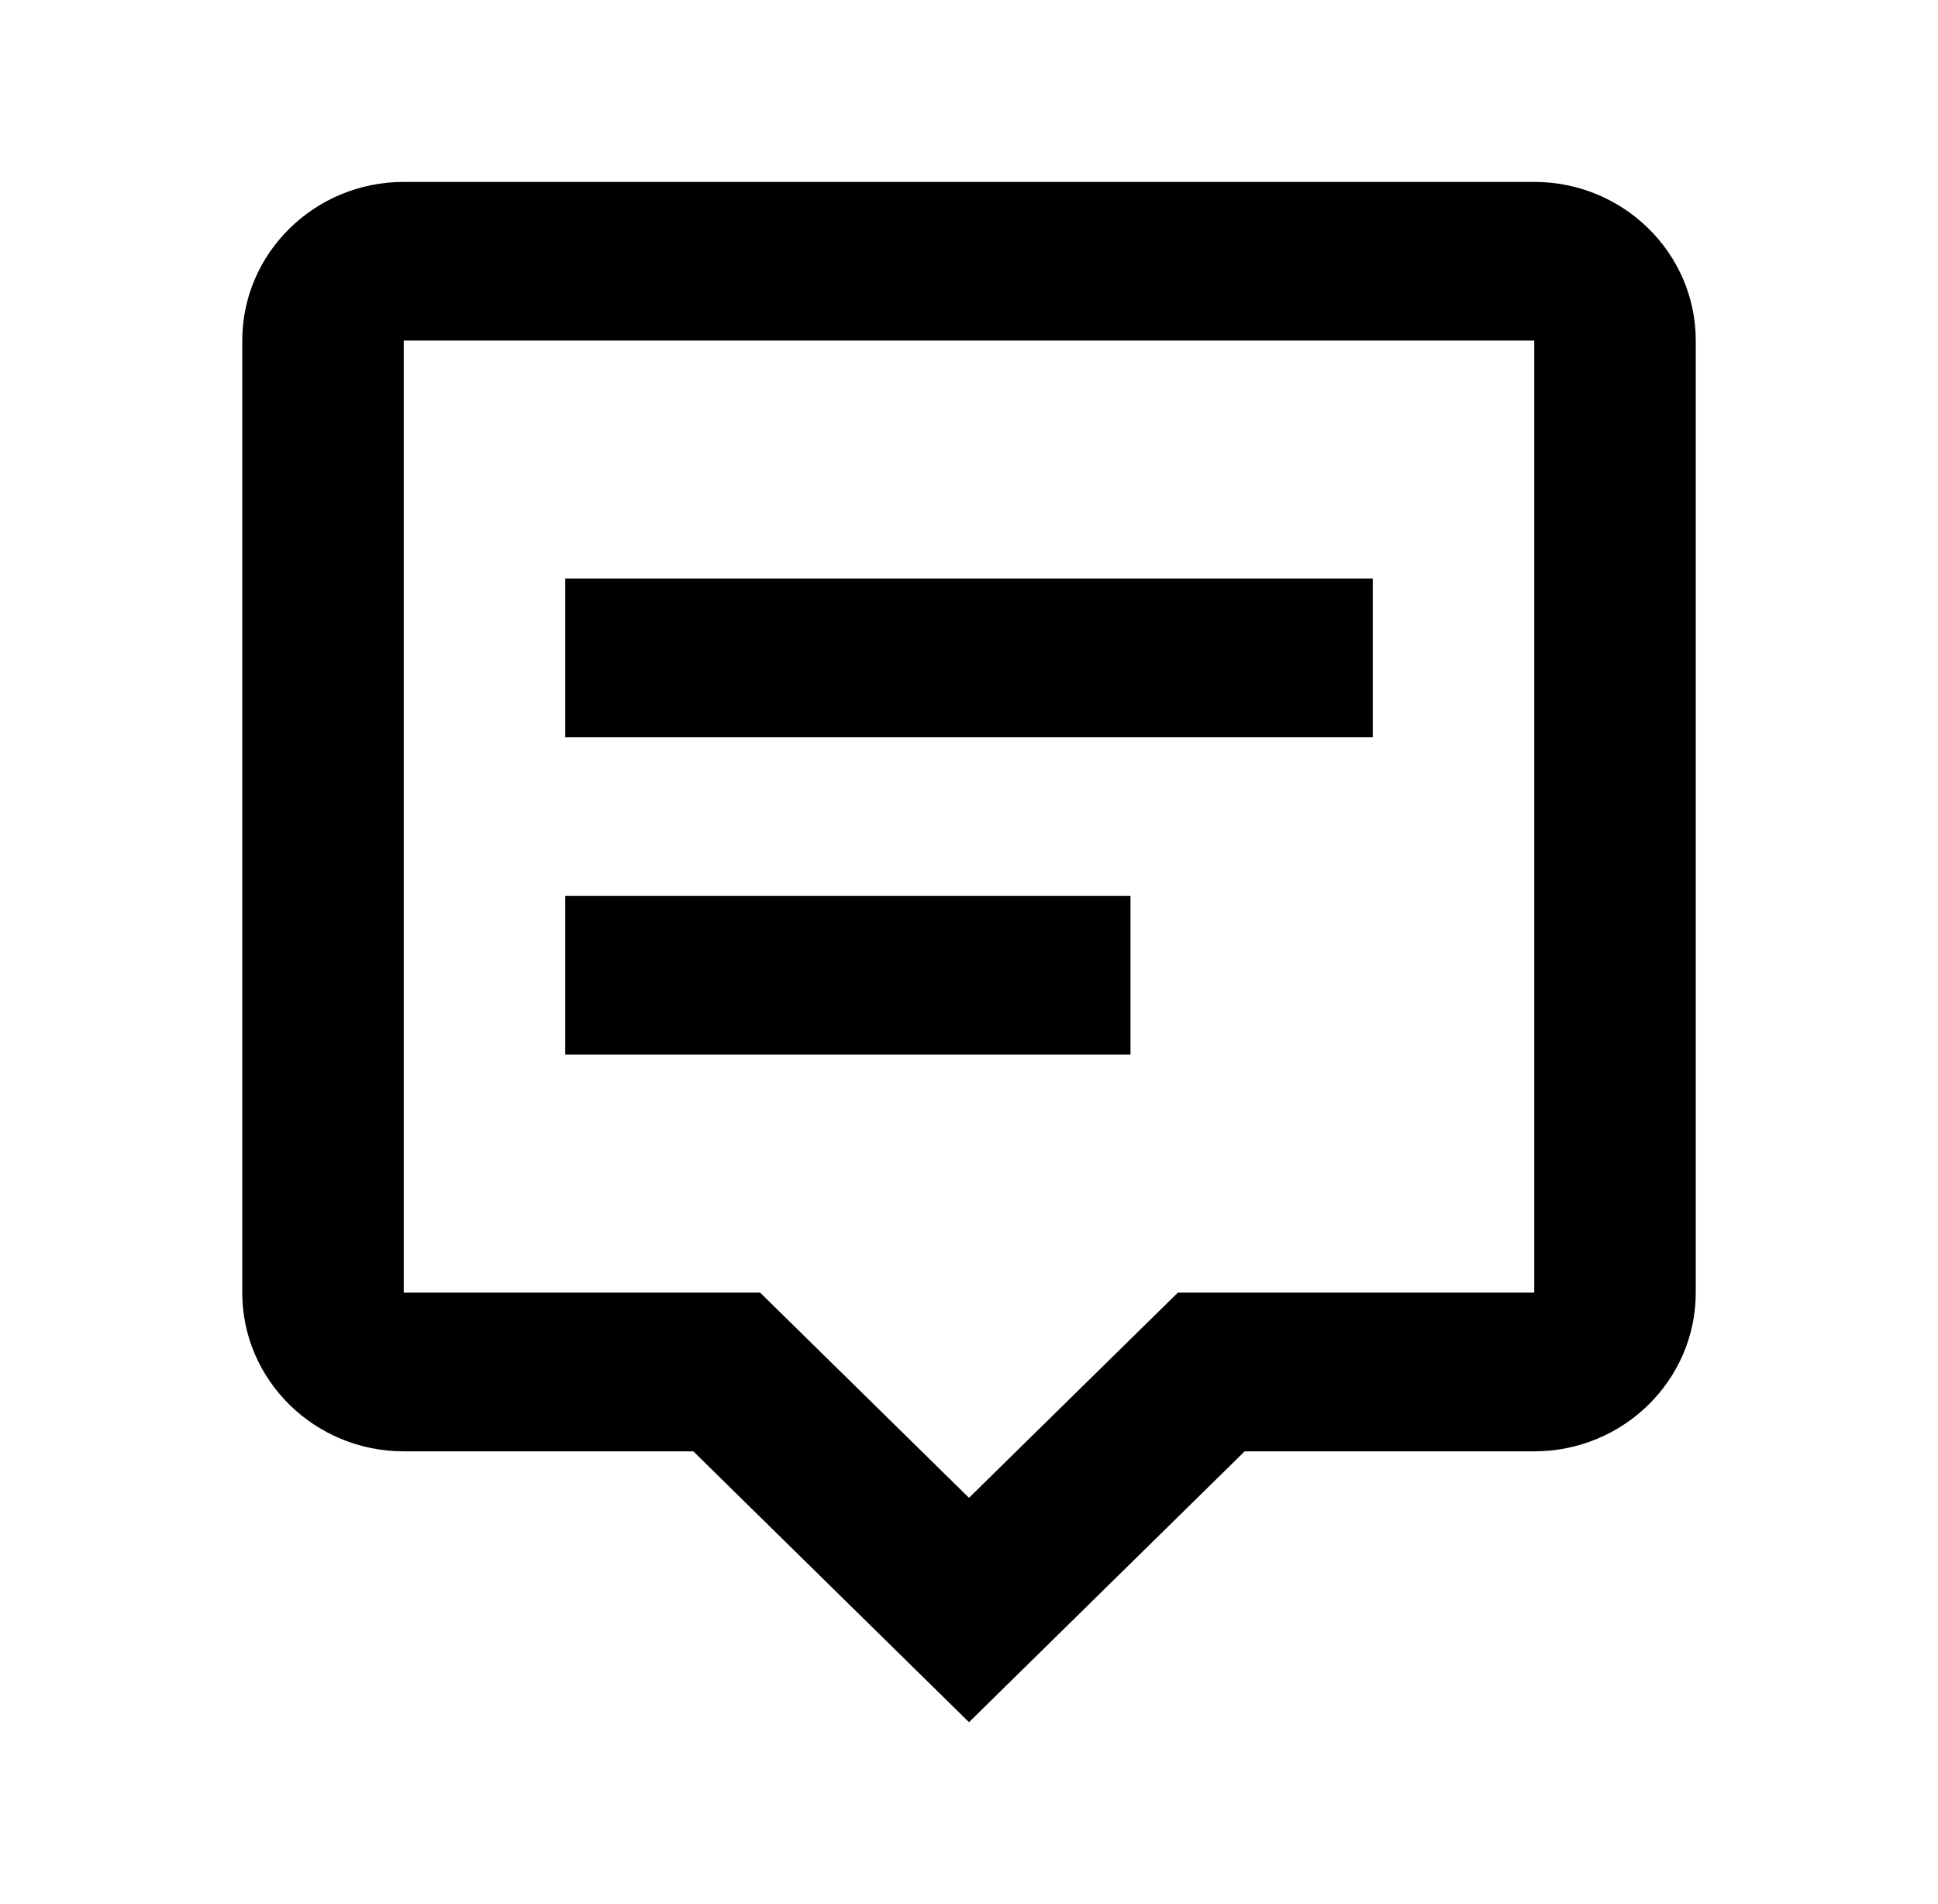 <svg width="57" height="56" viewBox="0 0 57 56" fill="none" xmlns="http://www.w3.org/2000/svg">
<path d="M11.875 5.35C9.255 5.35 7.125 7.443 7.125 10.017V38.017C7.125 40.591 9.255 42.684 11.875 42.684H20.392L28.5 50.65L36.608 42.684H45.125C47.745 42.684 49.875 40.591 49.875 38.017V10.017C49.875 7.443 47.745 5.35 45.125 5.35H11.875ZM45.125 38.017H34.642L28.5 44.051L22.358 38.017H11.875V10.017H45.125V38.017Z" fill="black"/>
<path d="M16.625 17.017H40.375V21.684H16.625V17.017ZM16.625 26.35H33.25V31.017H16.625V26.35Z" fill="black"/>
</svg>
